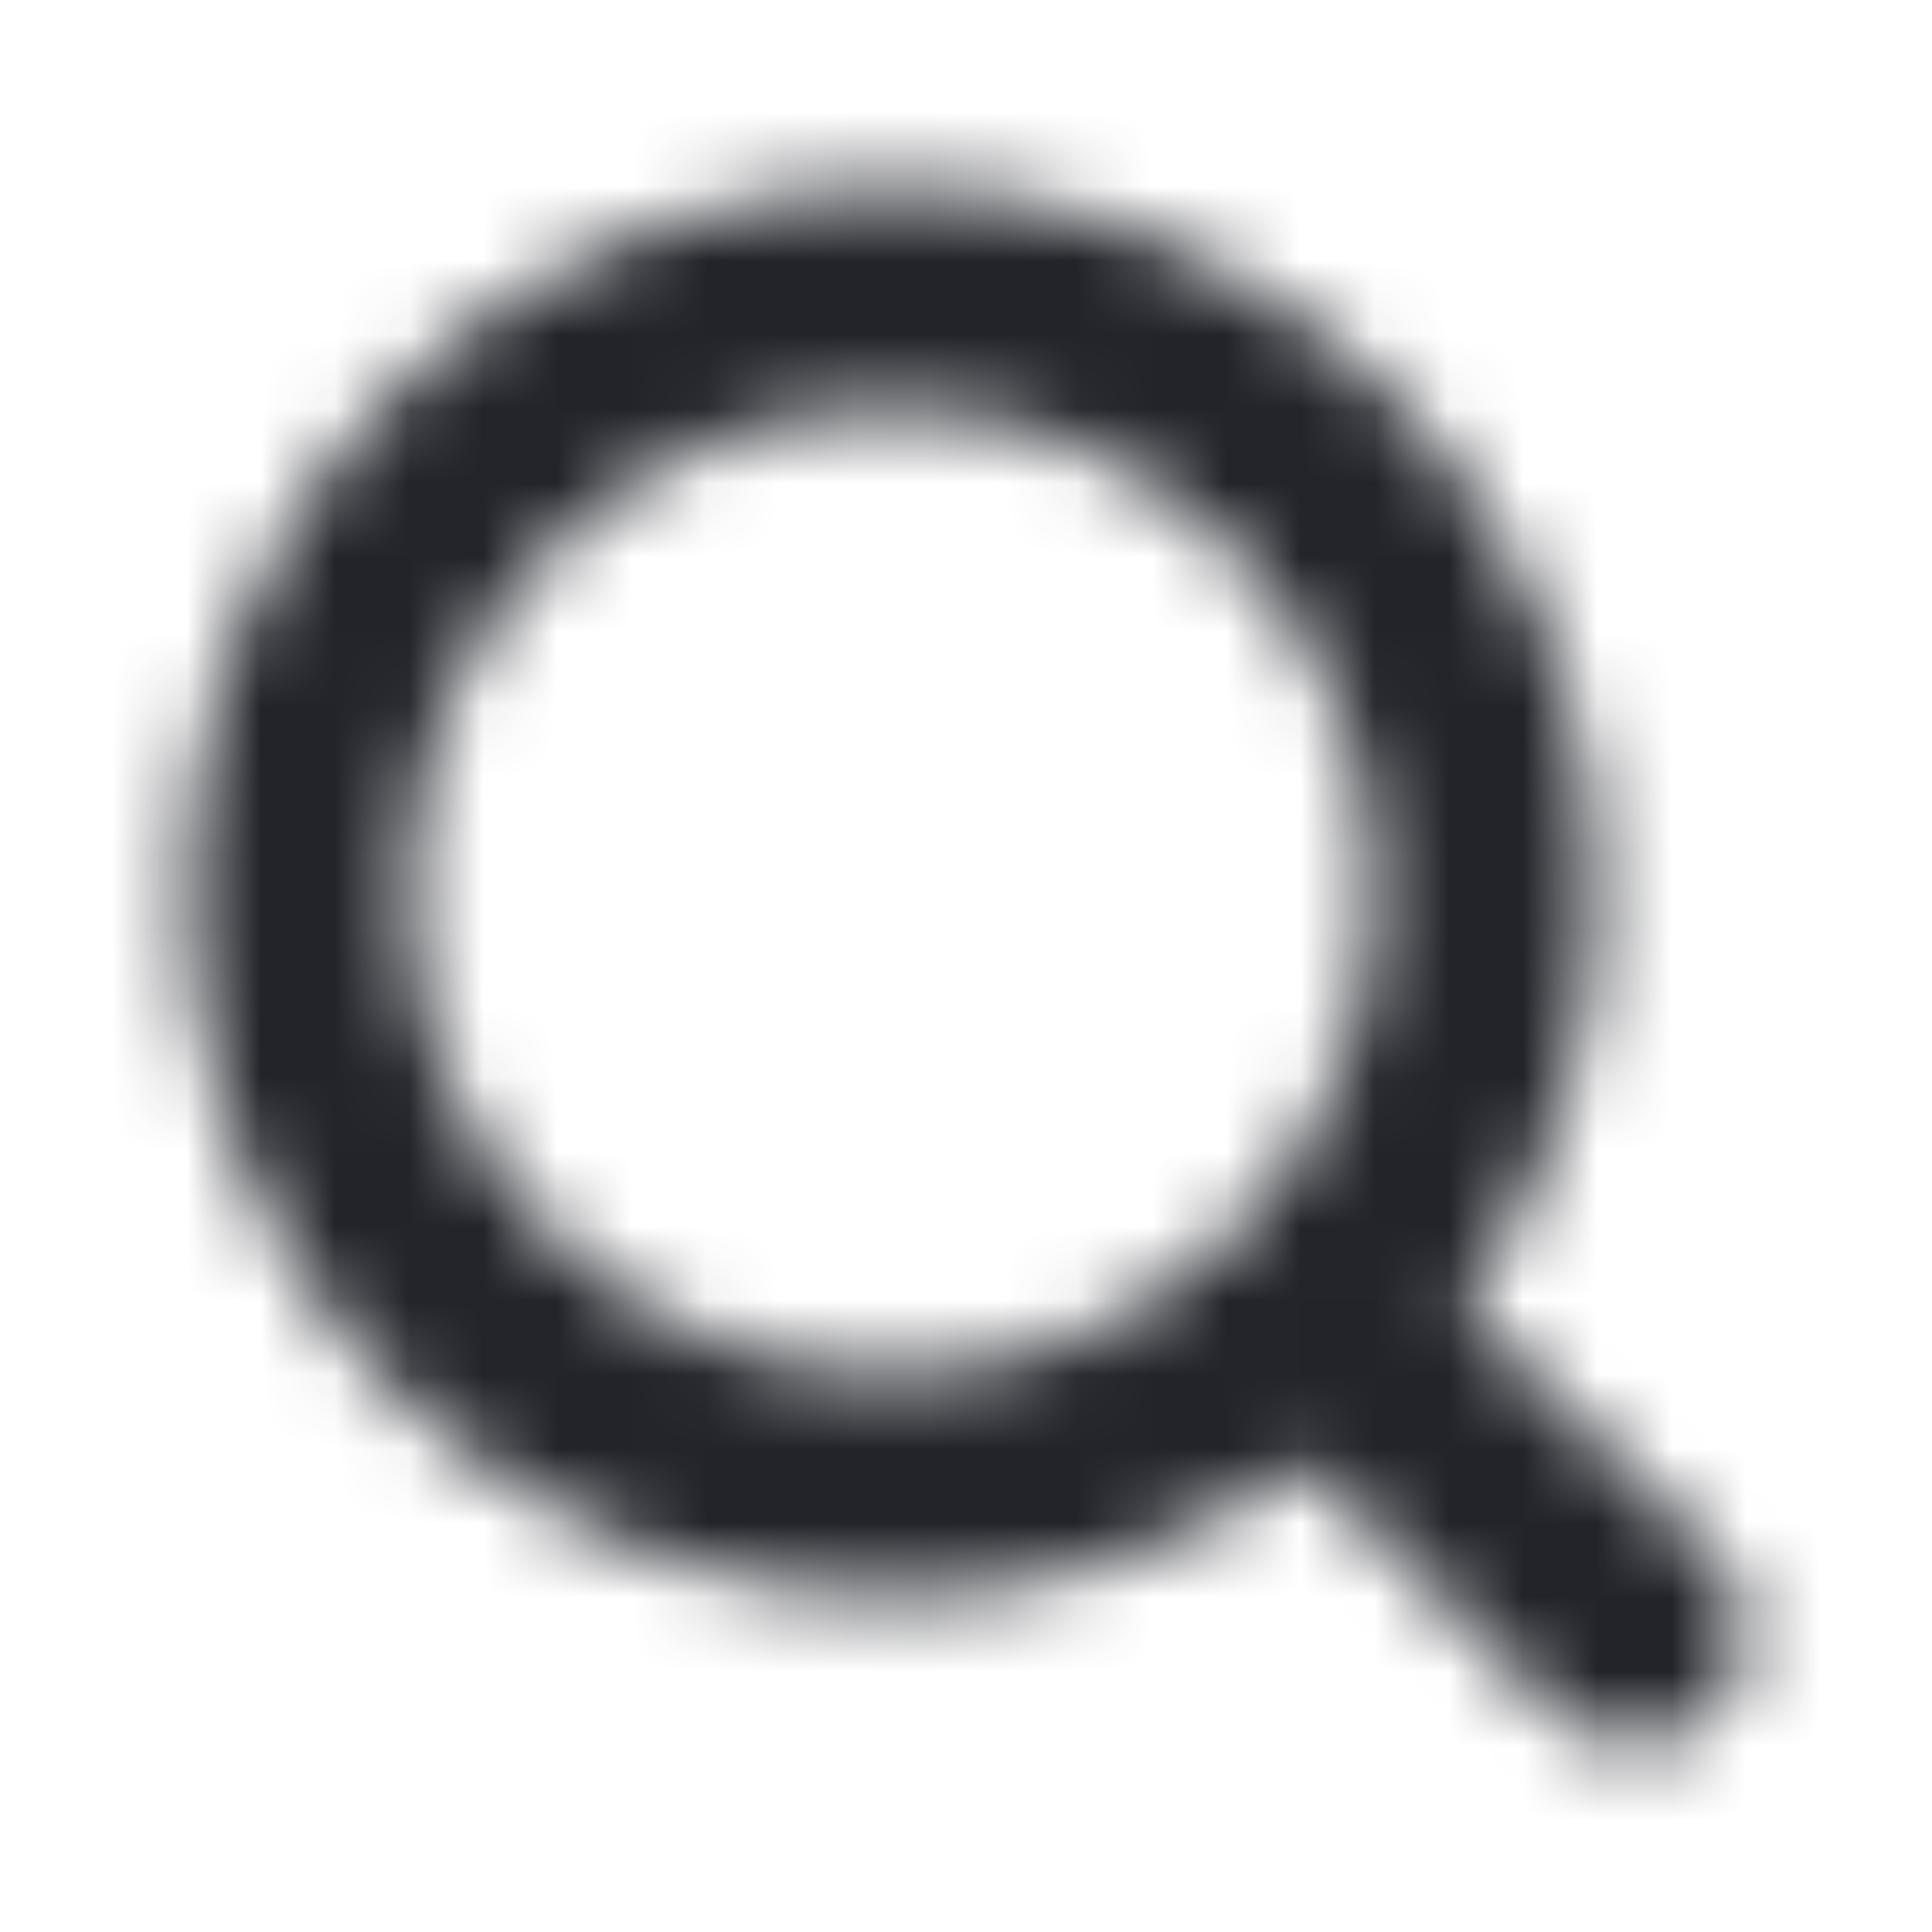 <?xml version="1.0" encoding="UTF-8"?>
<svg width="26px" height="26px" viewBox="0 0 26 26" version="1.1" xmlns="http://www.w3.org/2000/svg" xmlns:xlink="http://www.w3.org/1999/xlink">
    <!-- Generator: Sketch 52.6 (67491) - http://www.bohemiancoding.com/sketch -->
    <title>Icons/Search</title>
    <desc>Created with Sketch.</desc>
    <defs>
        <path d="M19.694,17.573 L23.061,20.939 C23.646,21.525 23.646,22.475 23.061,23.061 C22.475,23.646 21.525,23.646 20.939,23.061 L17.573,19.694 C16.008,20.83 14.082,21.5 12,21.5 C6.753,21.5 2.5,17.247 2.5,12 C2.5,6.753 6.753,2.5 12,2.5 C17.247,2.5 21.5,6.753 21.5,12 C21.5,14.082 20.83,16.008 19.694,17.573 Z M16.704,16.486 C17.817,15.319 18.5,13.739 18.5,12 C18.5,8.41 15.59,5.5 12,5.5 C8.41,5.5 5.5,8.41 5.5,12 C5.5,15.59 8.41,18.5 12,18.5 C13.739,18.5 15.319,17.817 16.486,16.704 C16.518,16.665 16.552,16.626 16.589,16.589 C16.626,16.552 16.665,16.518 16.704,16.486 Z" id="path-1"></path>
    </defs>
    <g id="Icons/Search" stroke="none" stroke-width="1" fill="none" fill-rule="evenodd">
        <rect fill="#FFFFFF" x="0" y="0" width="26" height="26"></rect>
        <mask id="mask-2" fill="white">
            <use xlink:href="#path-1"></use>
        </mask>
        <g id="Combined-Shape" fill-rule="nonzero"></g>
        <g id="Colors/Black" mask="url(#mask-2)" fill="#22242A">
            <rect id="Color" x="0" y="0" width="26" height="26"></rect>
        </g>
    </g>
</svg>